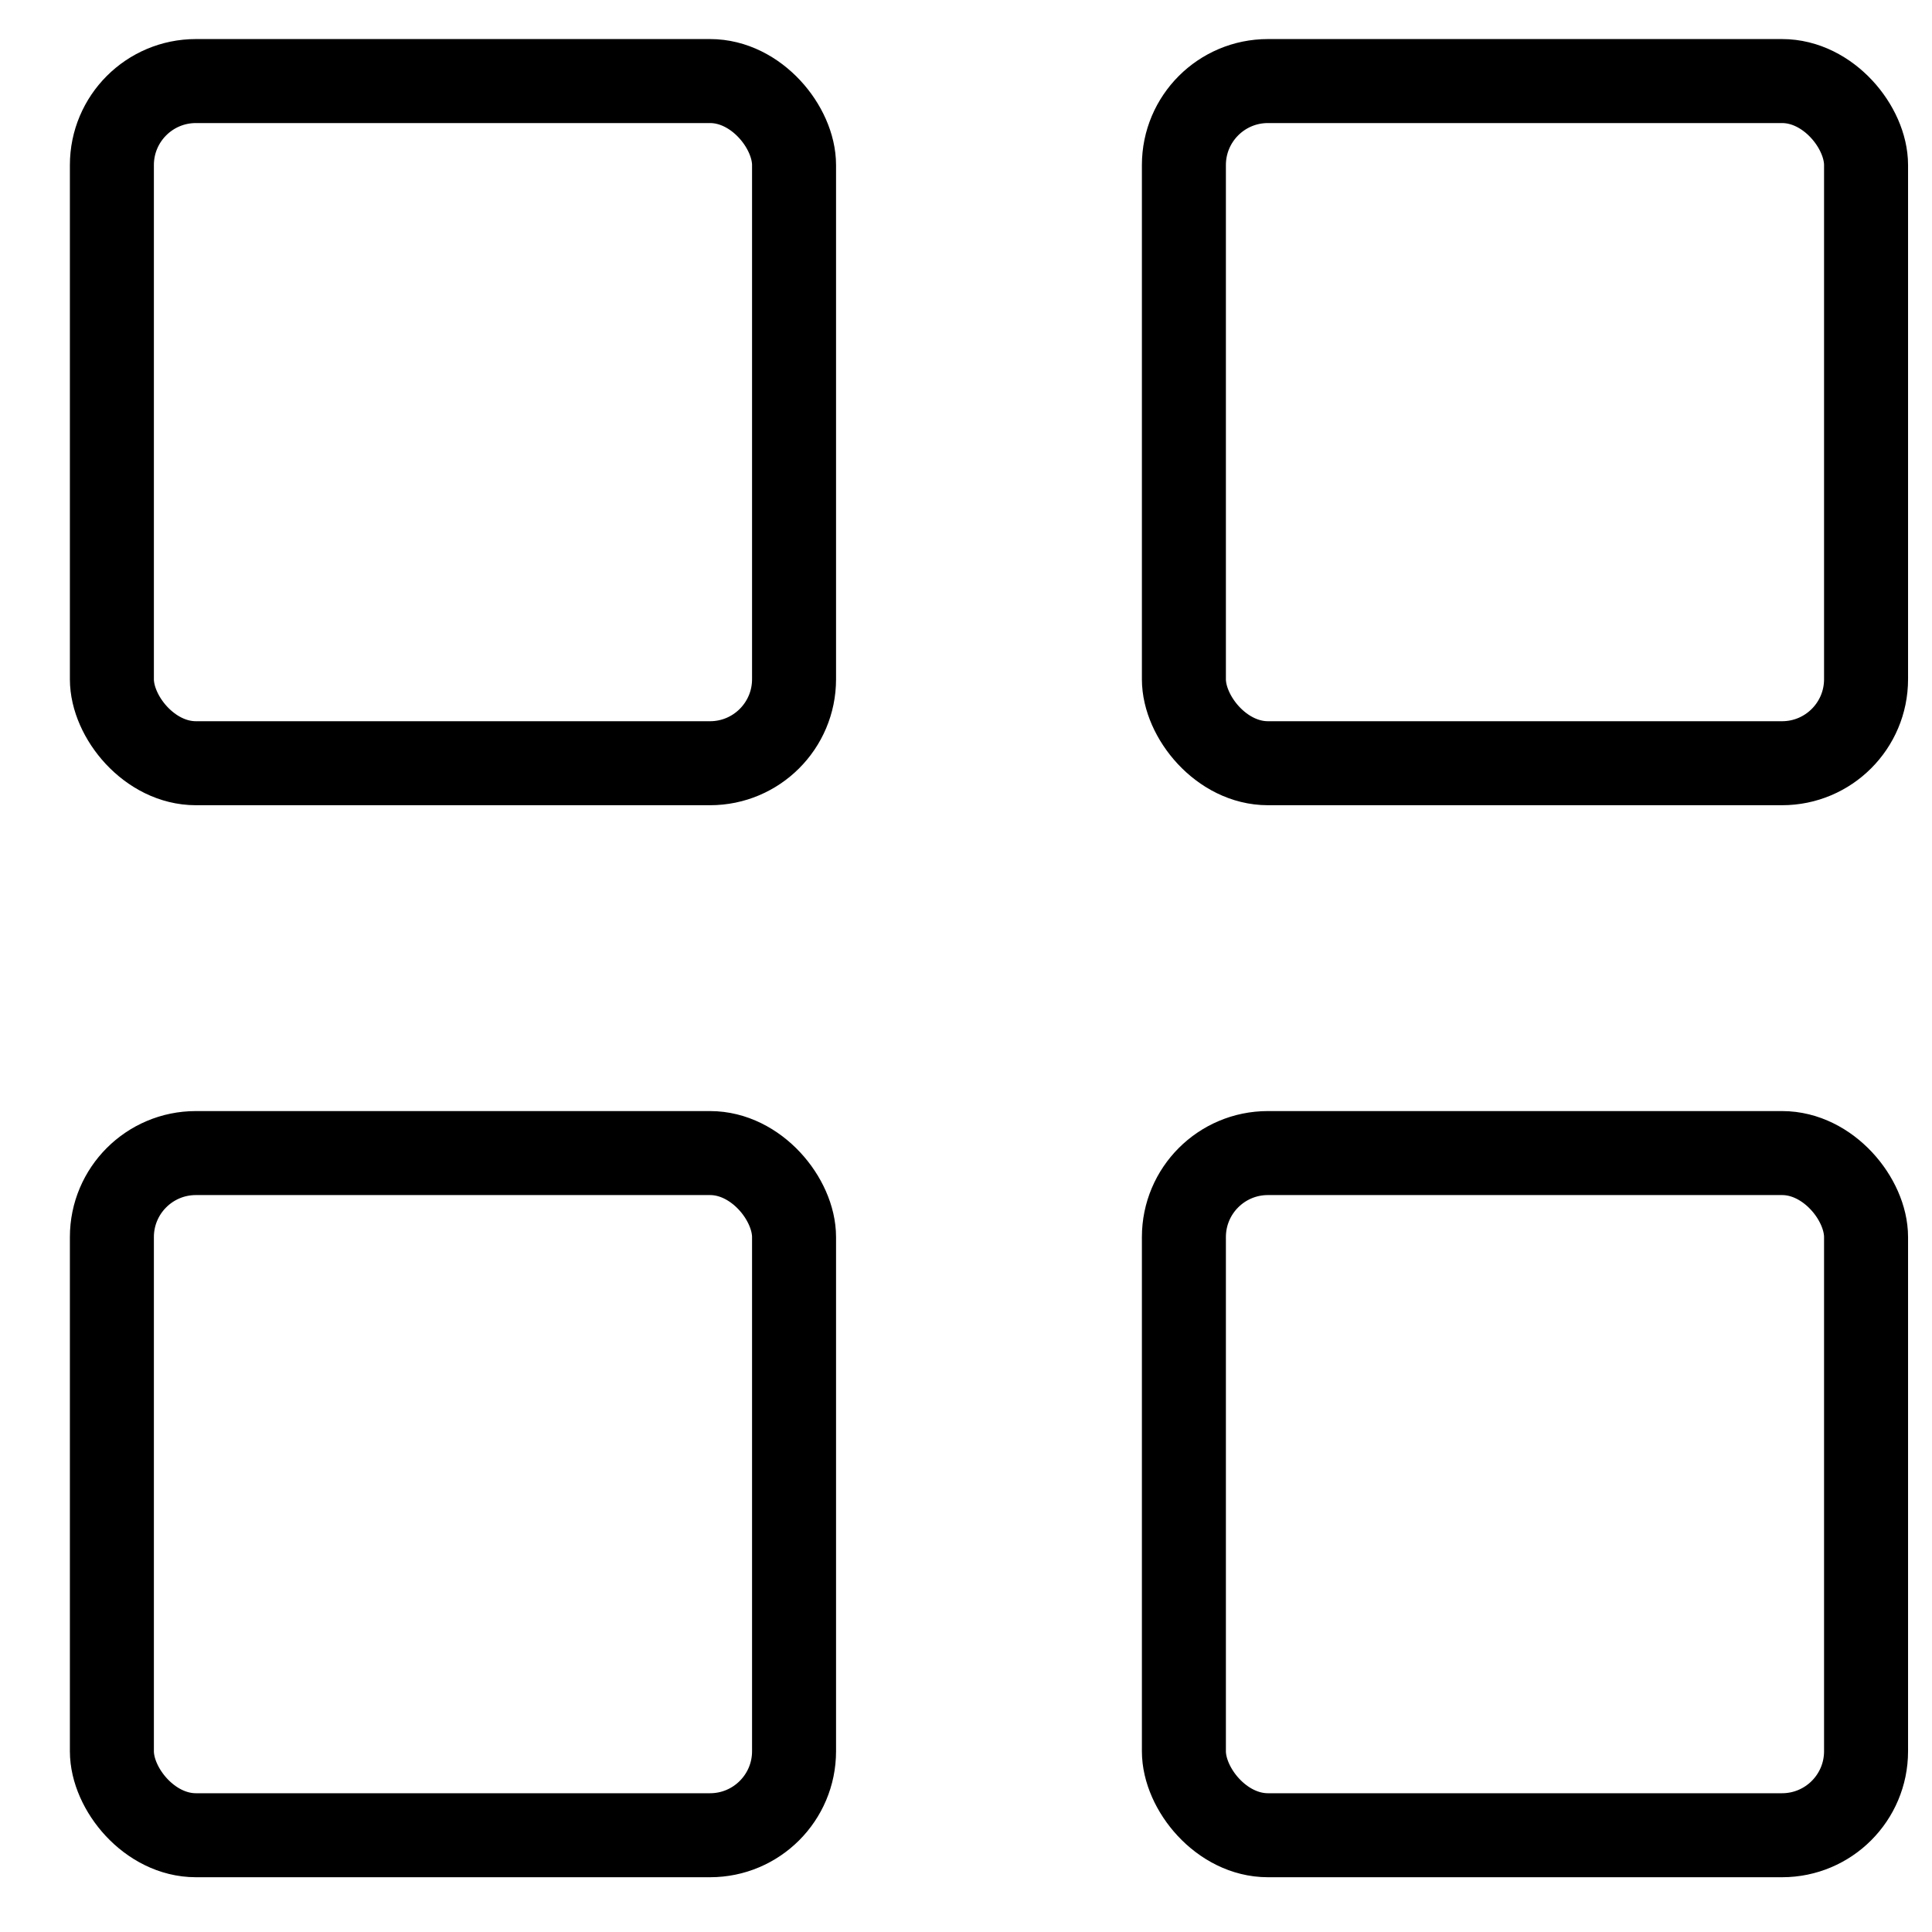 <svg width="23" height="23" viewBox="0 0 23 23" fill="none" xmlns="http://www.w3.org/2000/svg">
    <rect x="1.332" y="0.965" width="8.121" height="8.121" rx="1" stroke="currentColor" stroke-linecap="round"/>
    <rect x="1.332" y="13.727" width="8.121" height="8.121" rx="1" stroke="currentColor" stroke-linecap="round"/>
    <rect x="14.094" y="0.965" width="8.121" height="8.121" rx="1" stroke="currentColor" stroke-linecap="round"/>
    <rect x="14.094" y="13.727" width="8.121" height="8.121" rx="1" stroke="currentColor" stroke-linecap="round"/>
</svg>